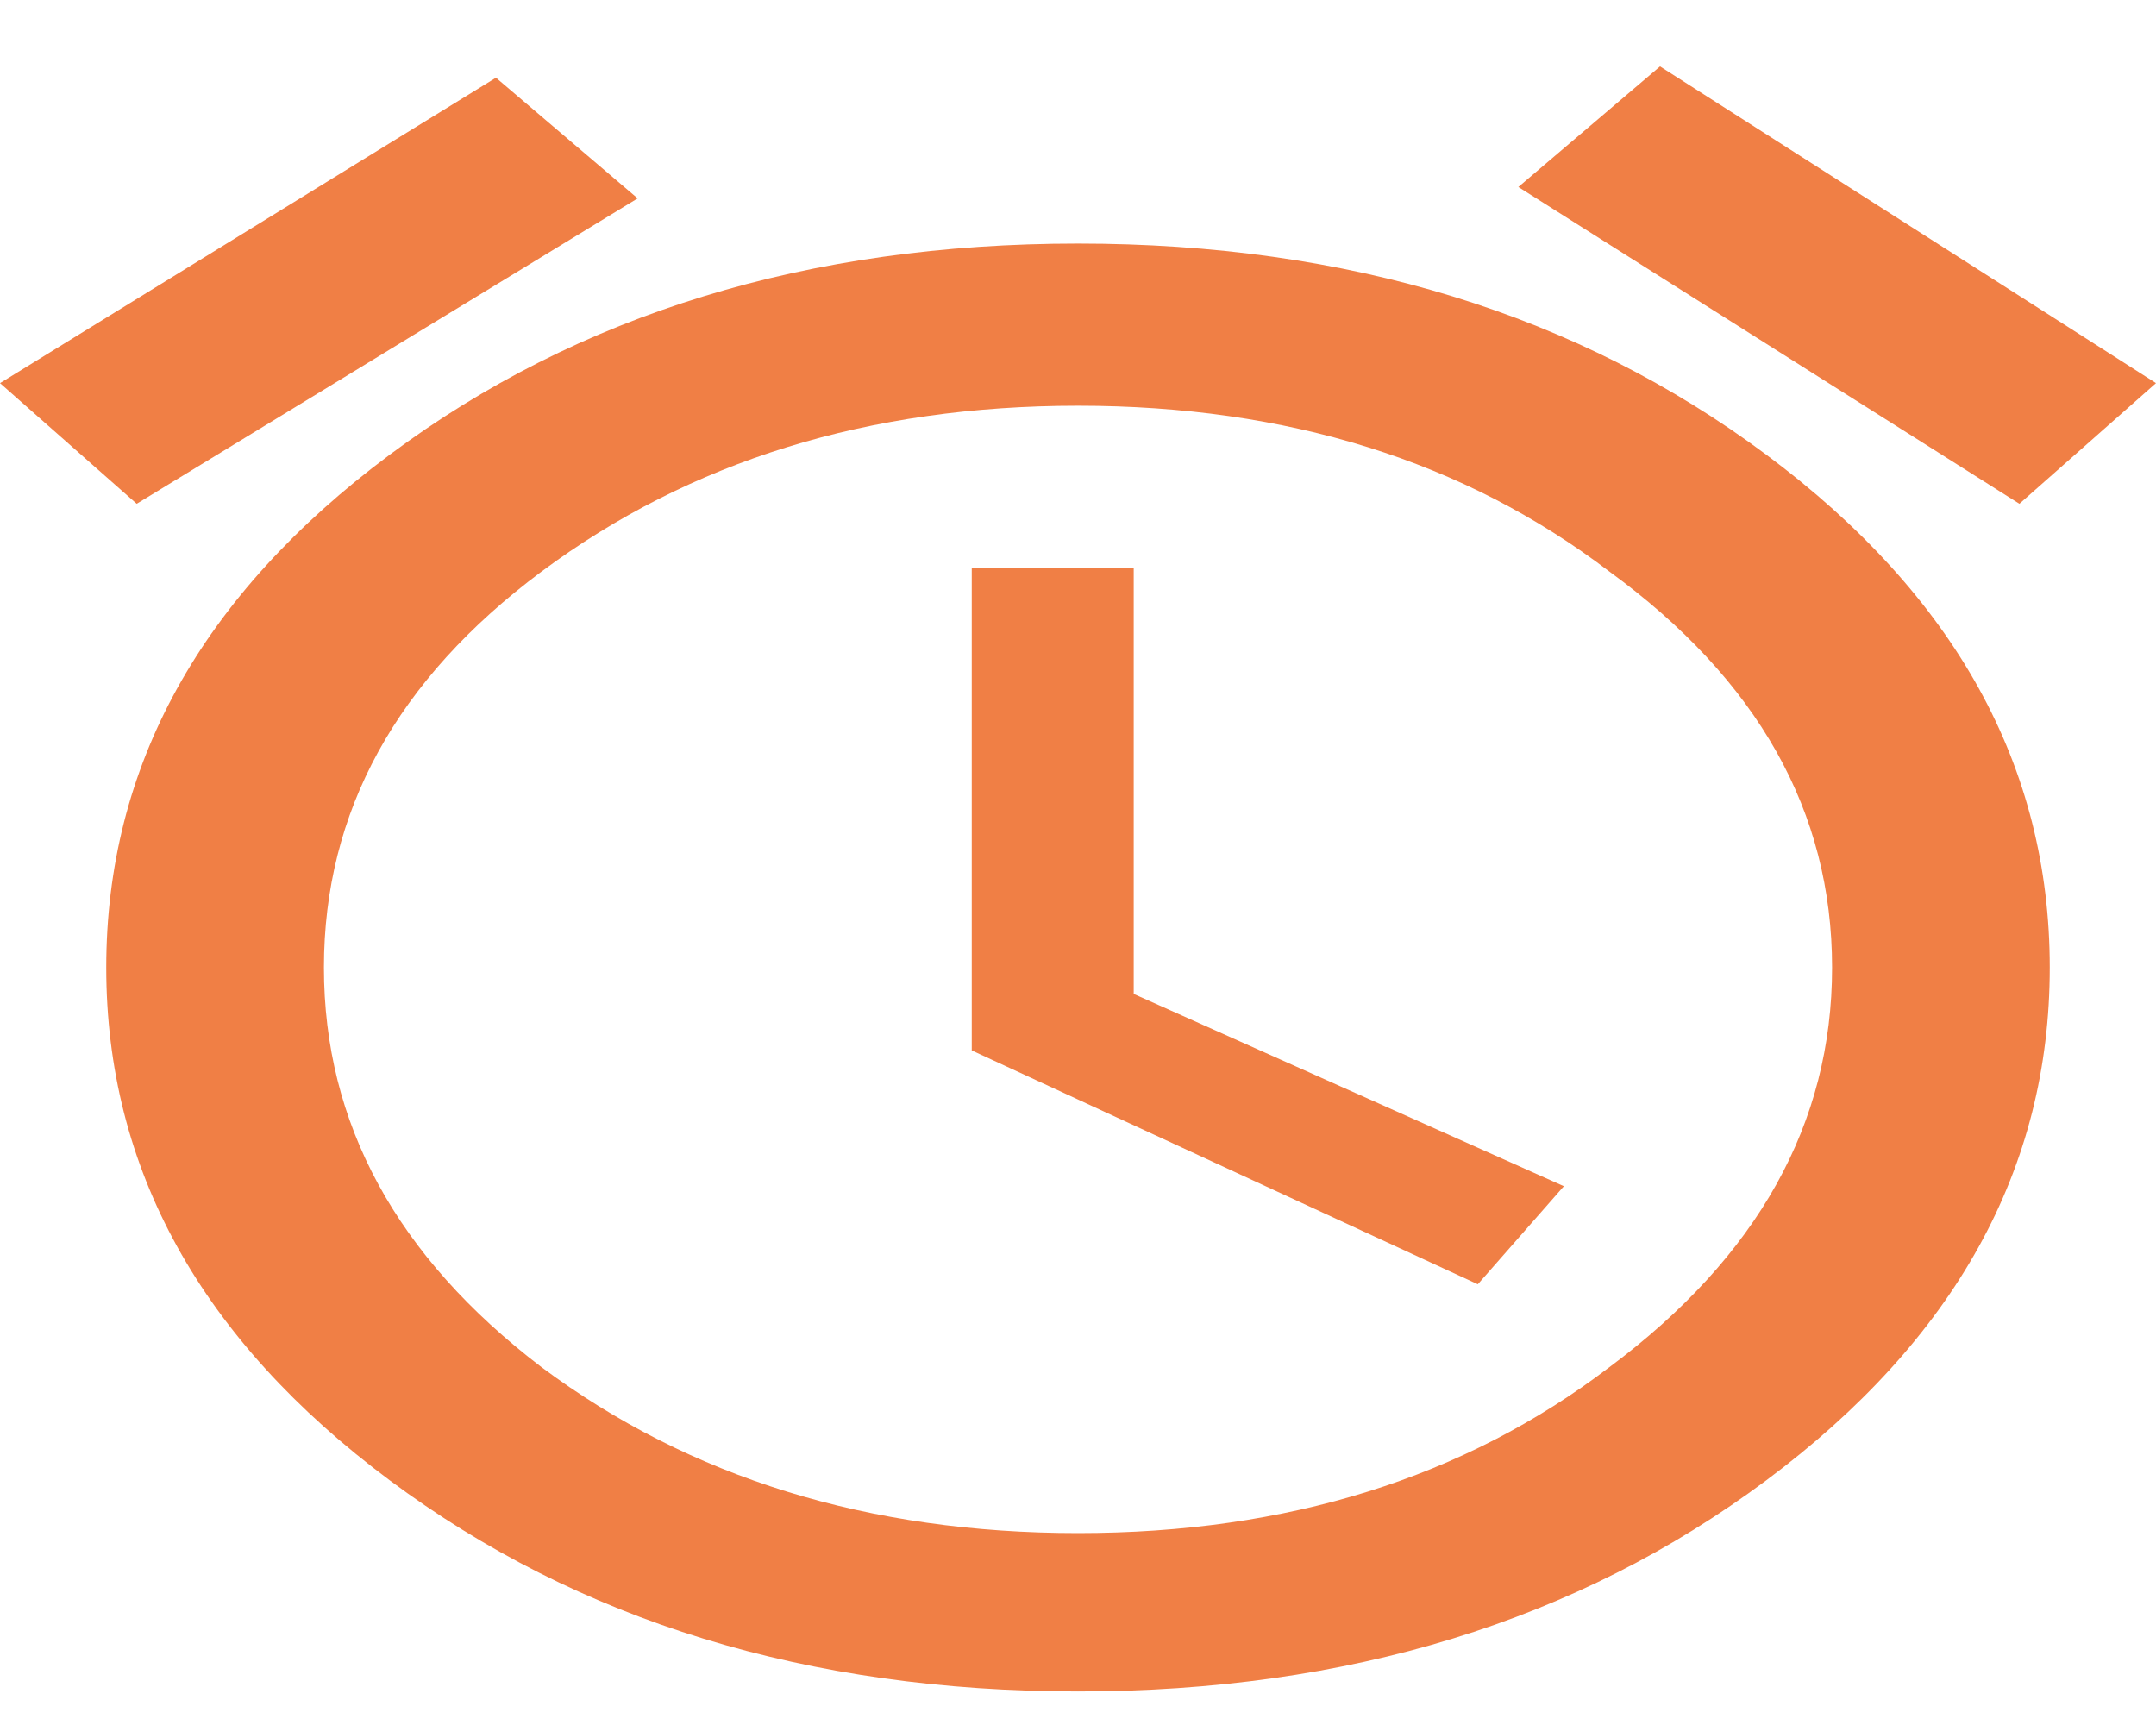 <svg width="25" height="20" viewBox="0 0 25 20" fill="none" xmlns="http://www.w3.org/2000/svg">
    <path d="M6.279 15.851C8.001 17.134 10.074 17.775 12.5 17.775C14.926 17.775 16.98 17.134 18.662 15.851C20.383 14.569 21.244 13.025 21.244 11.218C21.244 9.411 20.383 7.881 18.662 6.627C16.98 5.345 14.926 4.704 12.5 4.704C10.074 4.704 8.001 5.345 6.279 6.627C4.597 7.881 3.756 9.411 3.756 11.218C3.756 13.025 4.597 14.569 6.279 15.851ZM4.519 5.272C6.71 3.64 9.37 2.824 12.5 2.824C15.63 2.824 18.29 3.64 20.481 5.272C22.672 6.904 23.768 8.886 23.768 11.218C23.768 13.549 22.672 15.531 20.481 17.163C18.29 18.795 15.63 19.611 12.5 19.611C9.37 19.611 6.71 18.795 4.519 17.163C2.328 15.531 1.232 13.549 1.232 11.218C1.232 8.886 2.328 6.904 4.519 5.272ZM13.146 6.584V11.524L18.134 13.753L17.136 14.89L11.268 12.179V6.584H13.146ZM7.394 2.3L1.585 5.841L0 4.442L5.751 0.901L7.394 2.3ZM25 4.442L23.416 5.841L17.606 2.168L19.249 0.77L25 4.442Z" fill="#F07F45"/>
</svg>

